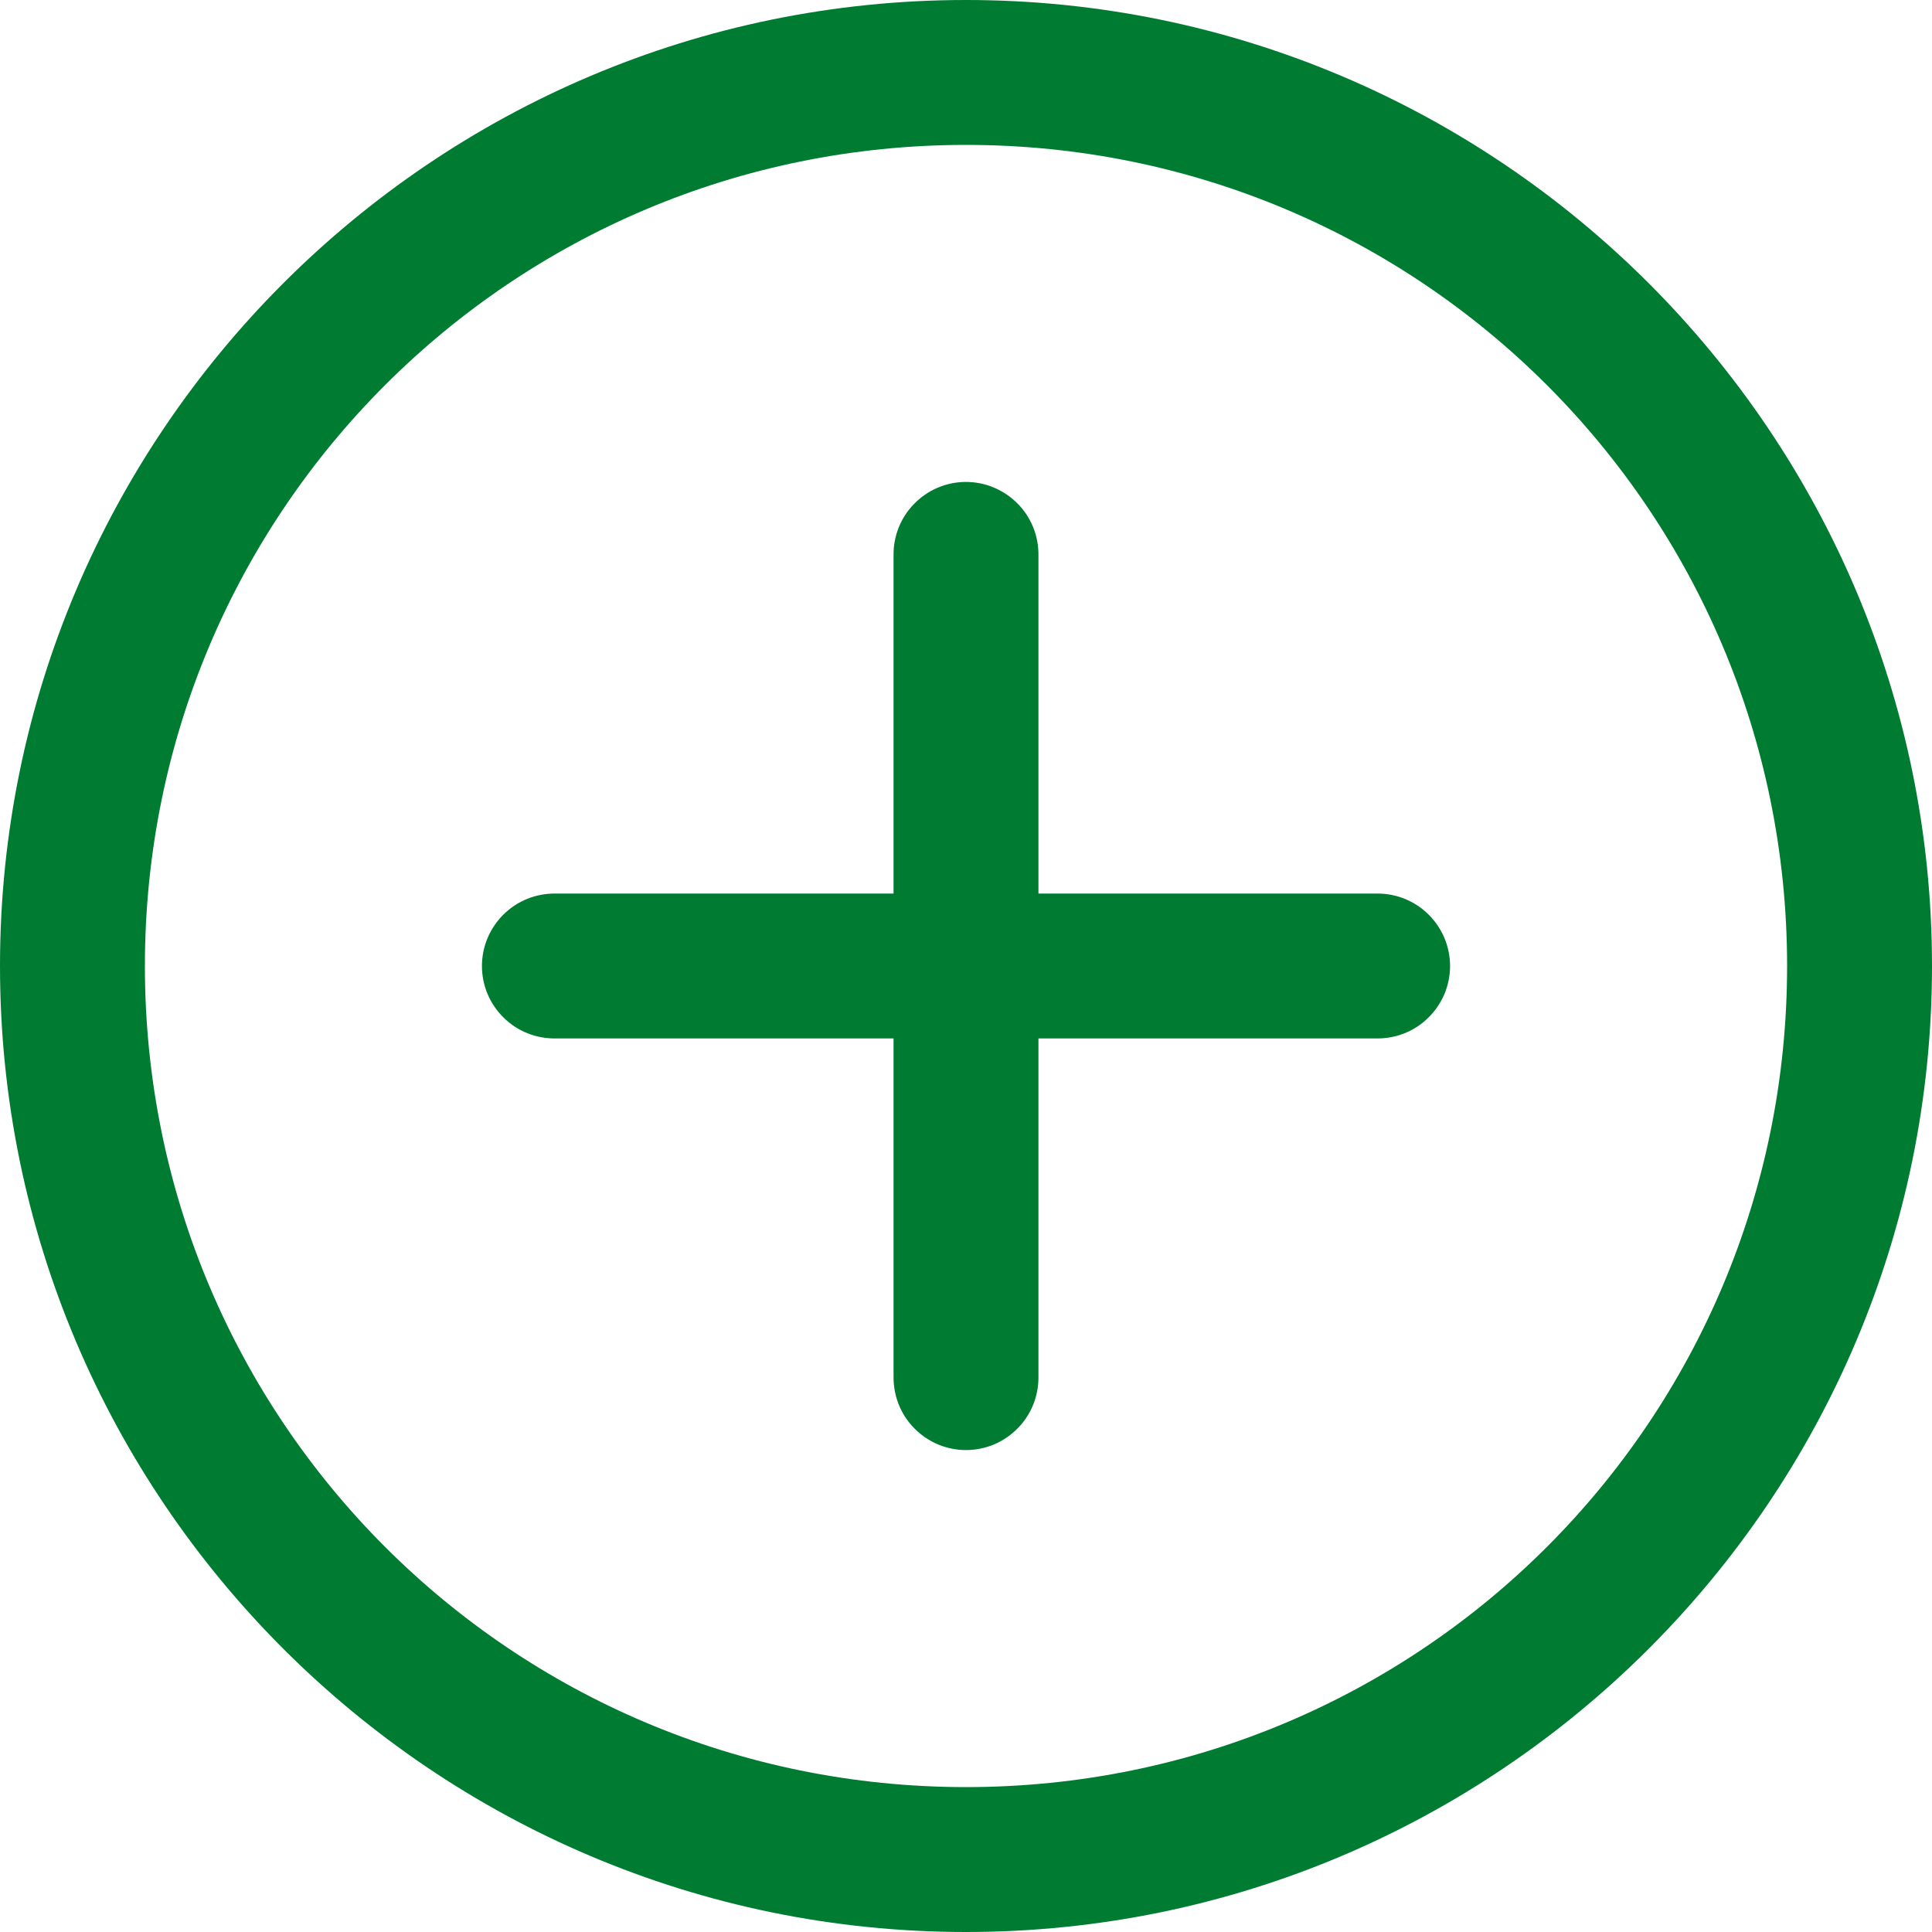 <svg width="20" height="20" viewBox="0 0 20 20" fill="none" xmlns="http://www.w3.org/2000/svg">
<path d="M10 0C4.486 0 0 4.486 0 10C0 15.514 4.486 20 10 20C15.514 20 20 15.514 20 10C20 4.486 15.514 0 10 0ZM10 1.5C14.703 1.5 18.5 5.297 18.5 10C18.5 14.703 14.703 18.5 10 18.5C5.297 18.5 1.5 14.703 1.5 10C1.5 5.297 5.297 1.5 10 1.5ZM9.988 4.989C9.79 4.992 9.6 5.074 9.462 5.217C9.323 5.359 9.247 5.551 9.25 5.75V9.25H5.75C5.651 9.249 5.552 9.267 5.46 9.304C5.367 9.341 5.284 9.396 5.213 9.466C5.142 9.536 5.086 9.619 5.047 9.711C5.009 9.802 4.989 9.901 4.989 10C4.989 10.099 5.009 10.198 5.047 10.29C5.086 10.381 5.142 10.464 5.213 10.534C5.284 10.604 5.367 10.659 5.46 10.696C5.552 10.733 5.651 10.751 5.75 10.75H9.25V14.25C9.249 14.349 9.267 14.448 9.304 14.54C9.341 14.633 9.396 14.716 9.466 14.787C9.536 14.858 9.619 14.914 9.711 14.953C9.802 14.991 9.901 15.011 10 15.011C10.099 15.011 10.198 14.991 10.29 14.953C10.381 14.914 10.464 14.858 10.534 14.787C10.604 14.716 10.659 14.633 10.696 14.54C10.733 14.448 10.751 14.349 10.75 14.25V10.75H14.25C14.349 10.751 14.448 10.733 14.54 10.696C14.633 10.659 14.716 10.604 14.787 10.534C14.858 10.464 14.914 10.381 14.953 10.29C14.991 10.198 15.011 10.099 15.011 10C15.011 9.901 14.991 9.802 14.953 9.711C14.914 9.619 14.858 9.536 14.787 9.466C14.716 9.396 14.633 9.341 14.54 9.304C14.448 9.267 14.349 9.249 14.25 9.25H10.75V5.75C10.751 5.65 10.733 5.55 10.695 5.457C10.657 5.364 10.601 5.279 10.53 5.209C10.459 5.138 10.374 5.082 10.281 5.044C10.188 5.006 10.089 4.988 9.988 4.989Z" fill="#007C32"/>
</svg>
